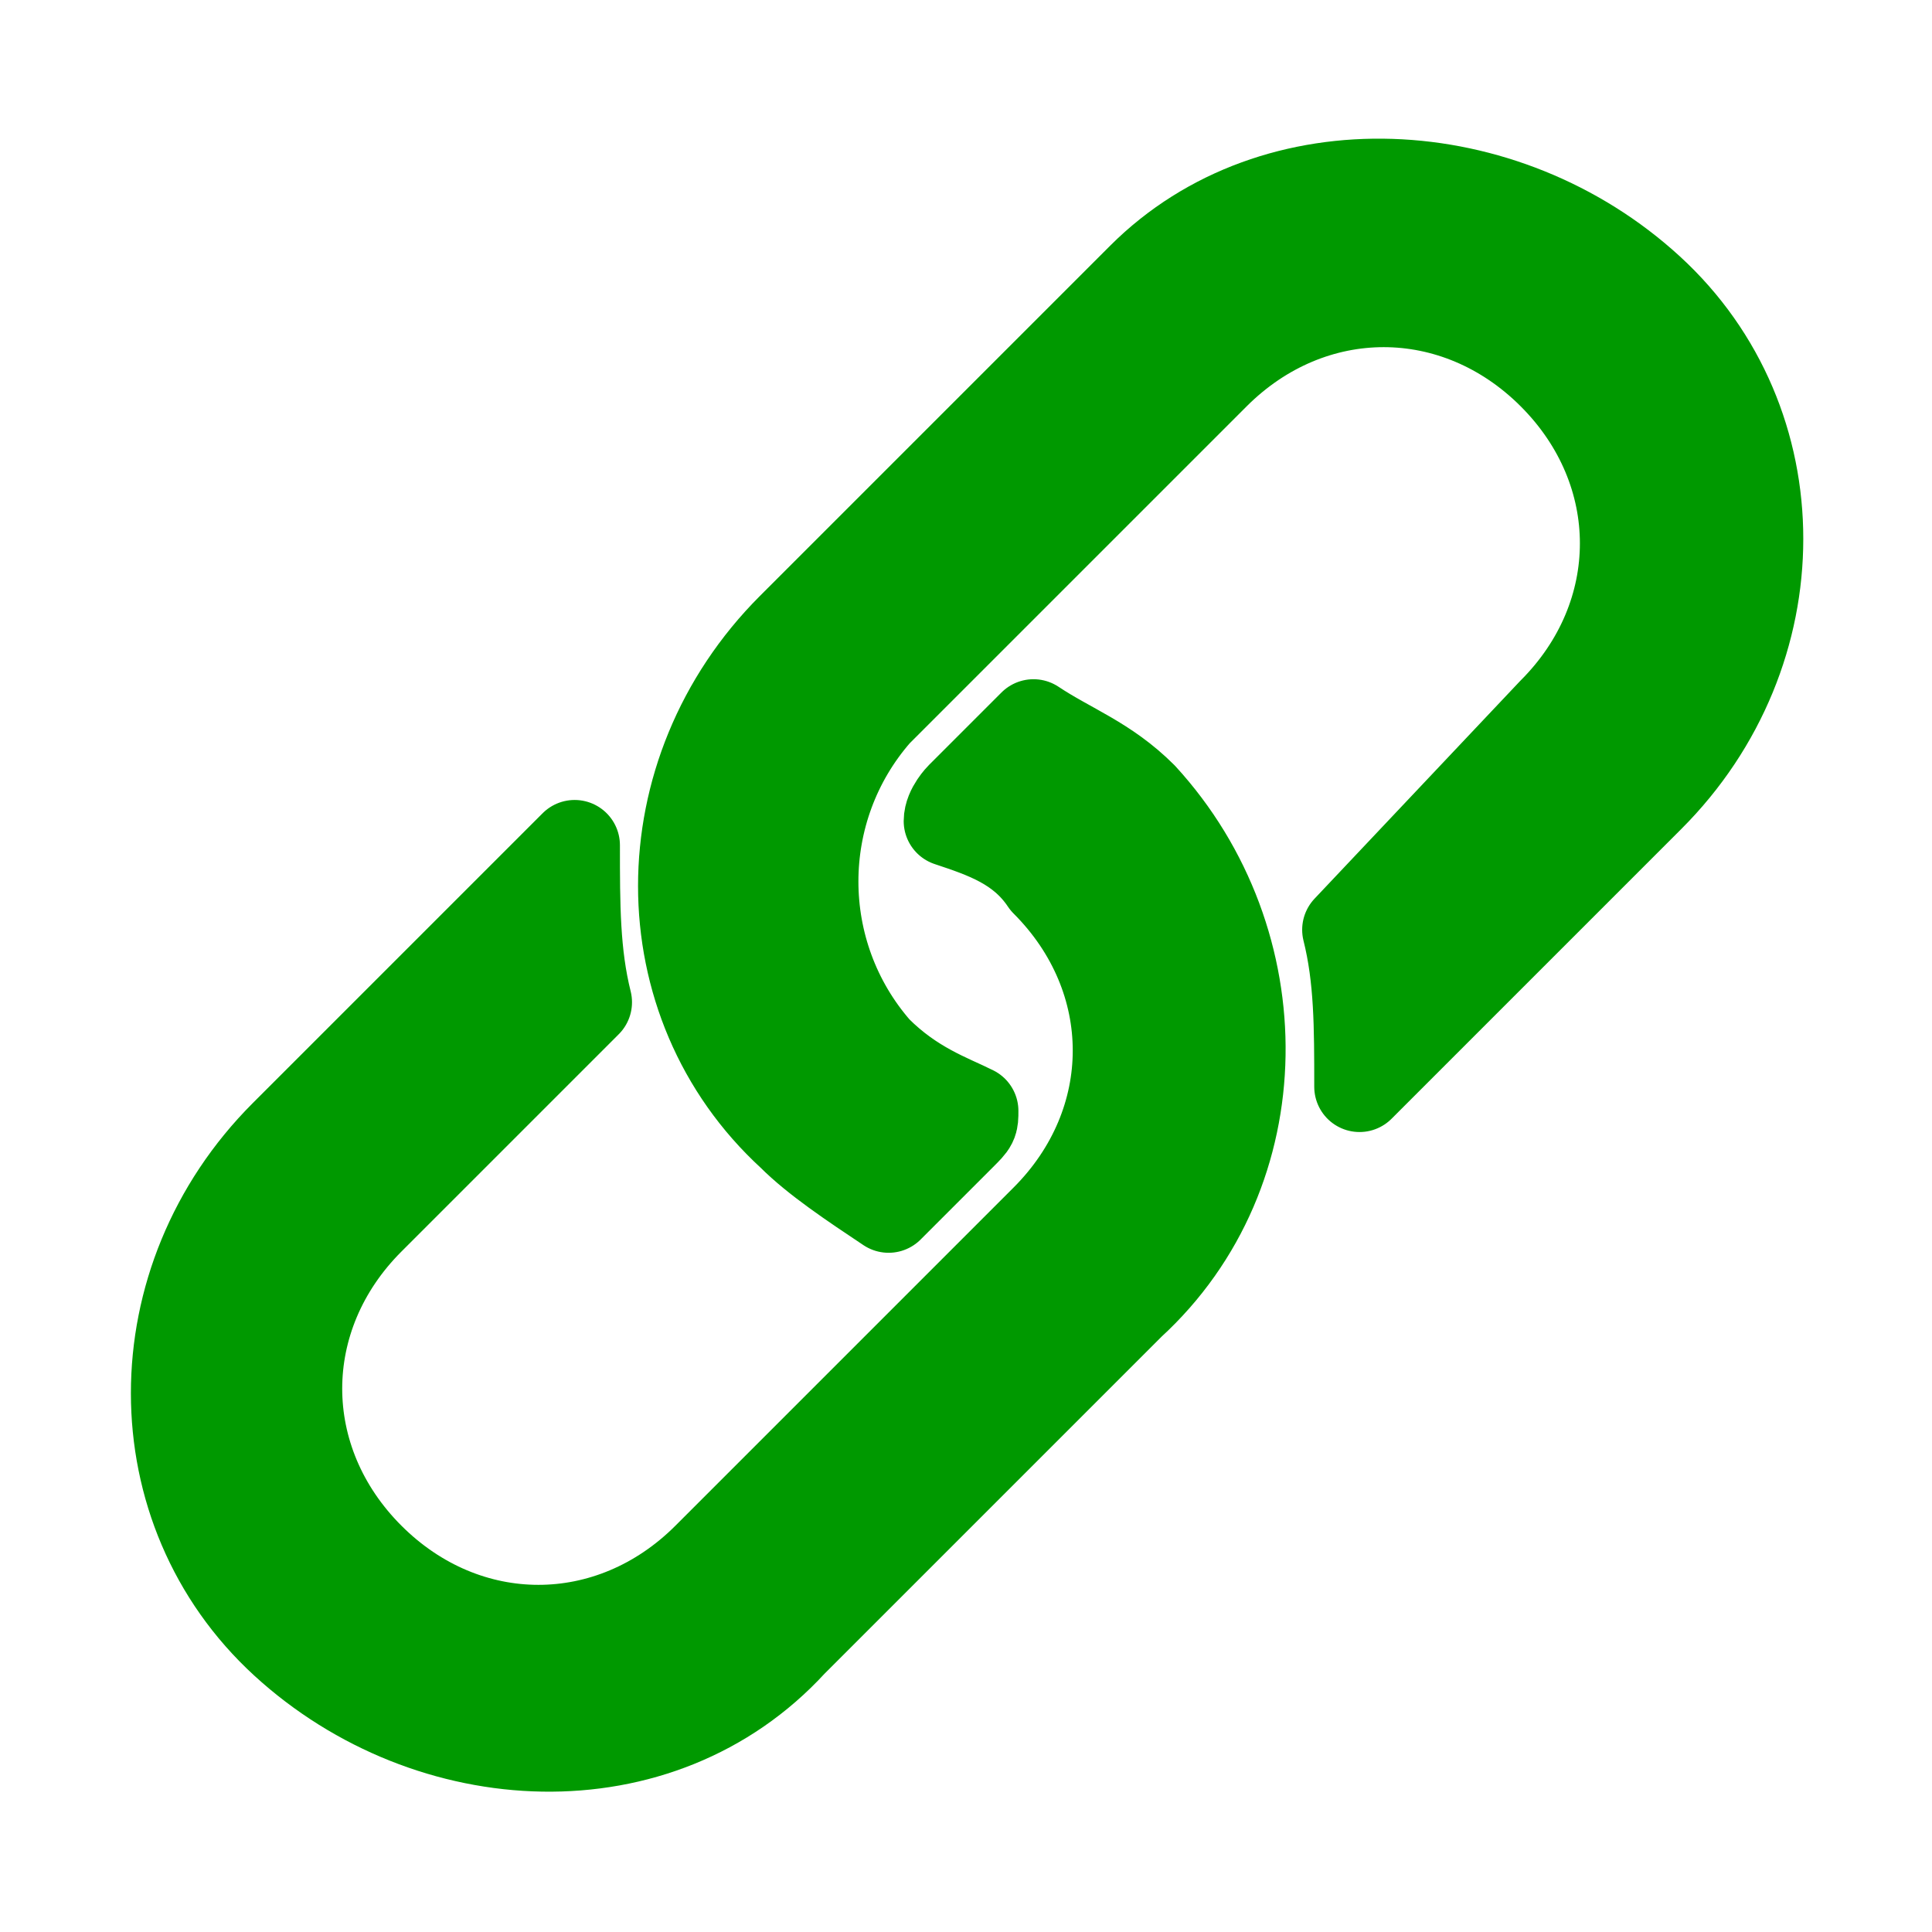<?xml version="1.0" encoding="utf-8"?>
<!-- Generator: Adobe Illustrator 23.0.0, SVG Export Plug-In . SVG Version: 6.00 Build 0)  -->
<svg version="1.1" id="图层_1" xmlns="http://www.w3.org/2000/svg" xmlns:xlink="http://www.w3.org/1999/xlink" x="0px" y="0px"
	 viewBox="0 0 16 16" style="enable-background:new 0 0 16 16;" xml:space="preserve">
<style type="text/css">
	.st0{fill:#009900;stroke:#009900;stroke-width:0.75;stroke-linejoin:round;stroke-miterlimit:10;}
</style>
<g transform="translate(5.559 -1)">
	<path class="st0" d="M-3.2,10.4c-1.2,1.2-1.2,3.1,0,4.2s3.1,1.2,4.2,0l2.8-2.8C5,10.7,5,8.8,3.9,7.6C3.6,7.3,3.3,7.2,3,7L2.4,7.6
		C2.4,7.6,2.3,7.7,2.3,7.8C2.6,7.9,2.9,8,3.1,8.3c0.8,0.8,0.8,2,0,2.8l-2.8,2.8c-0.8,0.8-2,0.8-2.8,0c-0.8-0.8-0.8-2,0-2.8l1.8-1.8
		C-0.8,8.9-0.8,8.5-0.8,8L-3.2,10.4z M1,6.2c-1.2,1.2-1.2,3.1,0,4.2c0.2,0.2,0.5,0.4,0.8,0.6l0.6-0.6c0.1-0.1,0.1-0.1,0.1-0.2
		C2.3,10.1,2,10,1.7,9.7C1,8.9,1,7.7,1.7,6.9l2.8-2.8c0.8-0.8,2-0.8,2.8,0c0.8,0.8,0.8,2,0,2.8L5.6,8.7C5.7,9.1,5.7,9.5,5.7,10
		l2.4-2.4c1.2-1.2,1.2-3.1,0-4.2S5,2.2,3.9,3.3L1,6.2z"/>
</g>
</svg>
